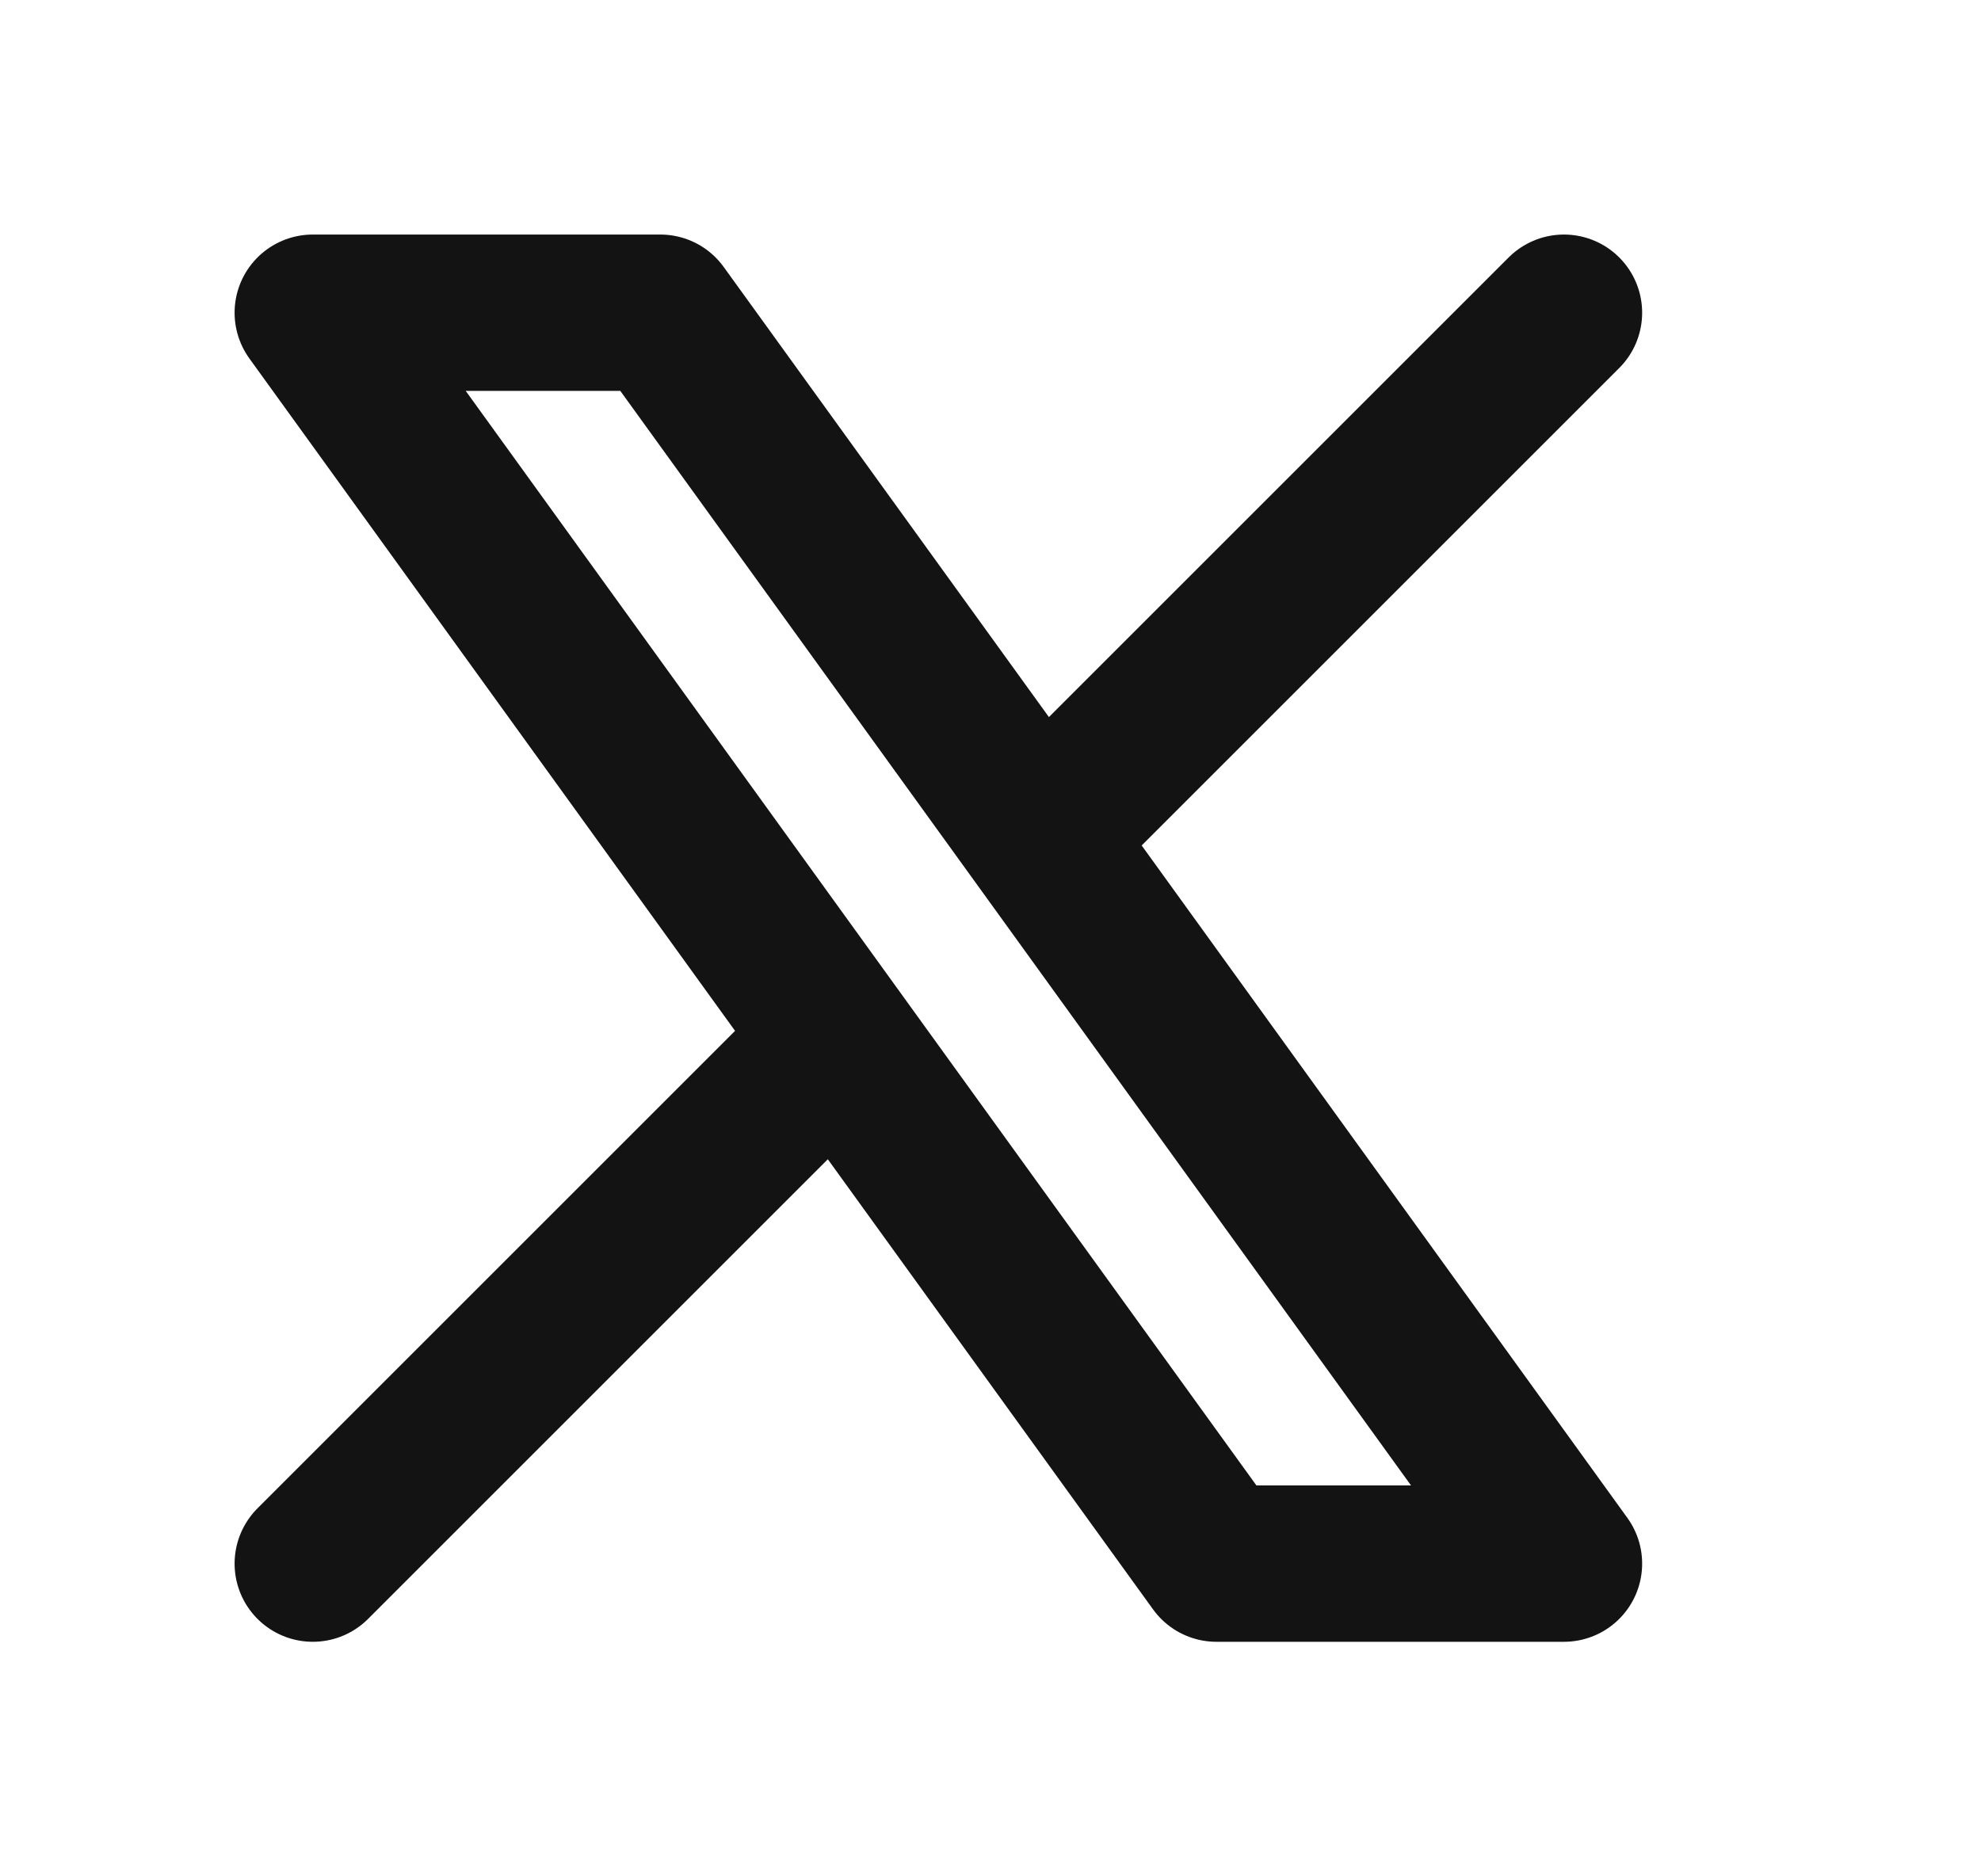 <svg width="19" height="18" viewBox="0 0 19 18" fill="none" xmlns="http://www.w3.org/2000/svg">
<path d="M3 15L8.032 9.968M8.032 9.968L3 3H6.333L9.968 8.032M8.032 9.968L11.667 15H15L9.968 8.032M15 3L9.968 8.032" stroke="#131313" stroke-width="1.5" stroke-linecap="round" stroke-linejoin="round"/>
</svg>
